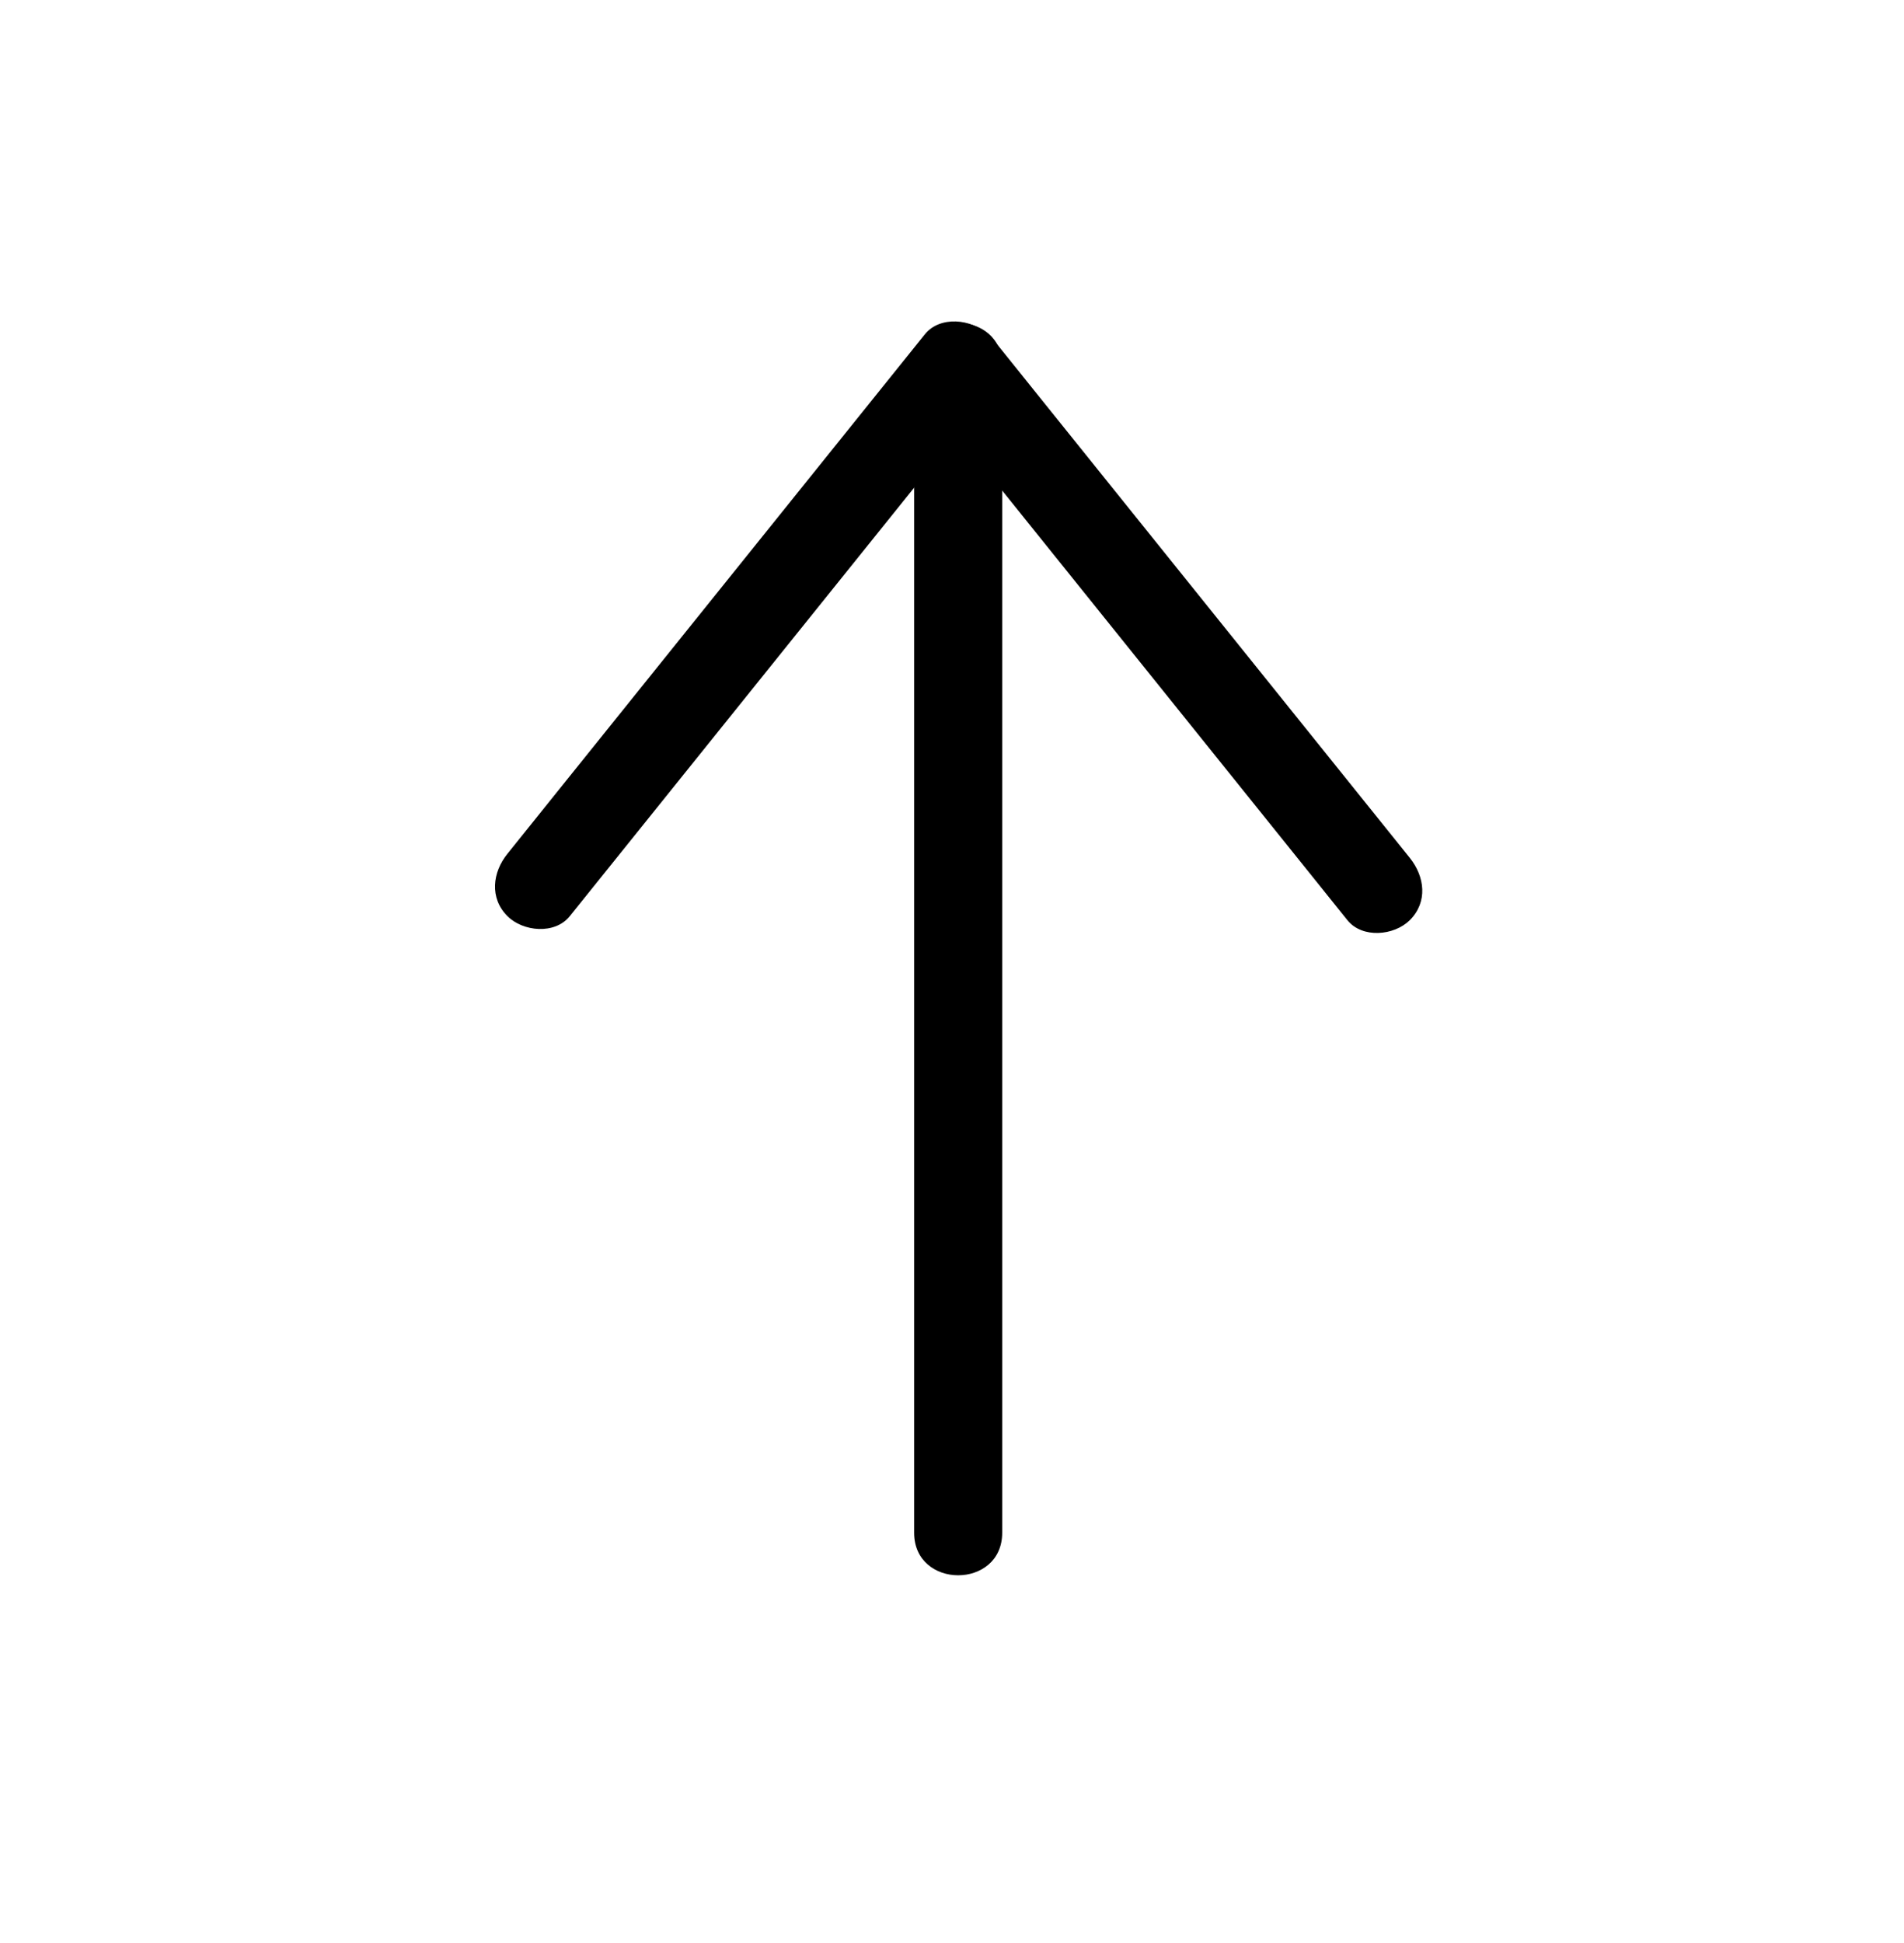 <?xml version="1.0" encoding="UTF-8"?>
<svg xmlns="http://www.w3.org/2000/svg" version="1.1" viewBox="0 0 108.1 110.27">
  <defs>
    <style>
       .cls-1 {
        fill: "currentColor"; /* Appliquez directement la couleur ici */
        /* stroke: currentColor; */ /* Si vous voulez un contour, activez cette ligne */
      }
    </style>
  </defs>
  <!-- Generator: Adobe Illustrator 28.6.0, SVG Export Plug-In . SVG Version: 1.2.0 Build 709)  -->
  <g>
    <g id="Calque_1">
      <g>
        <path class="cls-1" d="M51.9,20.74v66.24c0,3.22,5,3.22,5,0V20.74c0-3.22-5-3.22-5,0h0Z"/>
        <path class="cls-1" d="M52.51,18.97c-6.92,8.61-13.84,17.21-20.76,25.82l-2.94,3.66c-.85,1.05-1.03,2.51,0,3.54.88.88,2.69,1.06,3.54,0,6.92-8.61,13.84-17.21,20.76-25.82.98-1.22,1.96-2.44,2.94-3.66.85-1.05,1.03-2.51,0-3.54-.88-.88-2.69-1.06-3.54,0h0Z"/>
        <path class="cls-1" d="M52.8,22.74c6.92,8.61,13.84,17.21,20.76,25.82.98,1.22,1.96,2.44,2.94,3.66.85,1.05,2.65.88,3.54,0,1.04-1.04.85-2.48,0-3.54-6.92-8.61-13.84-17.21-20.76-25.82-.98-1.22-1.96-2.44-2.94-3.66-.85-1.05-2.65-.88-3.54,0-1.04,1.04-.85,2.48,0,3.54h0Z"/>
      </g>
    </g>
  </g>
</svg>